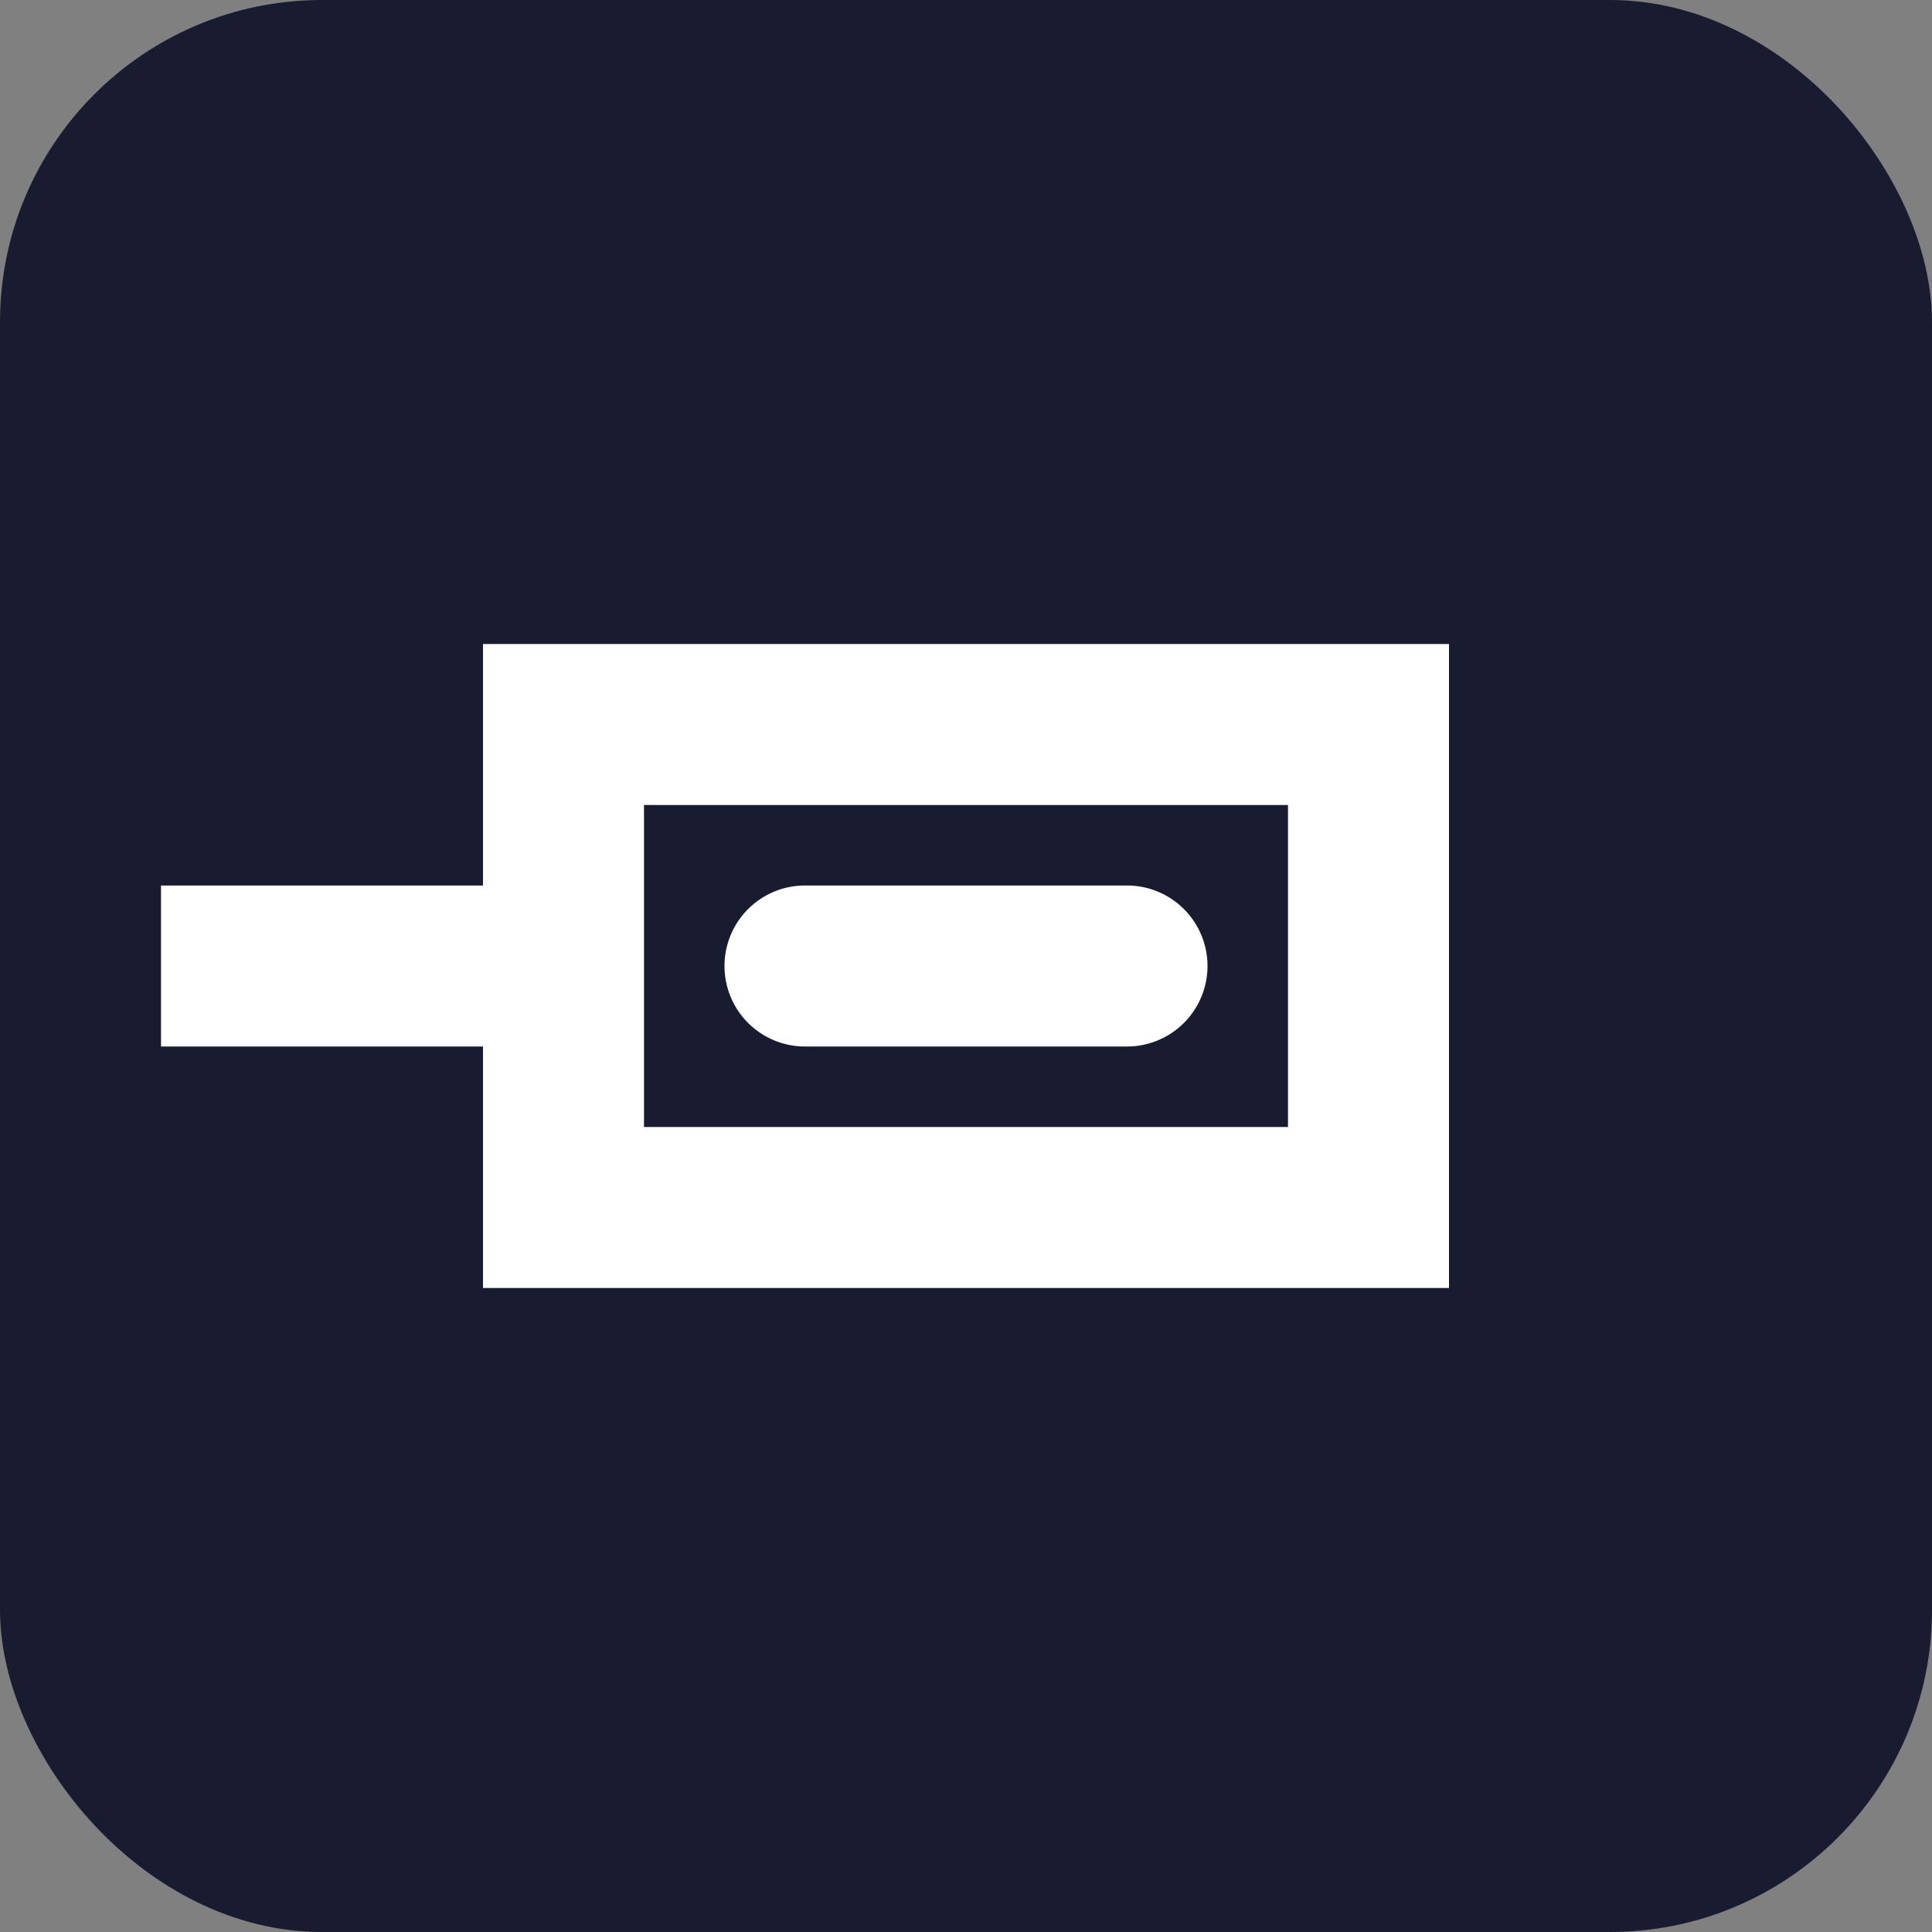 <svg xmlns="http://www.w3.org/2000/svg" width="24" height="24"><rect width="100%" height="100%" fill="#808080" stroke="none"/><g fill="none" fill-rule="evenodd"><rect width="24" height="24" fill="#191C31" fill-rule="nonzero" rx="4"/><path fill="#FFF" d="M6 13H2v-2h4V8h12v8H6v-3zm2-3v4h8v-4H8zm2 1h4a1 1 0 0 1 0 2h-4a1 1 0 0 1 0-2z"/></g></svg>